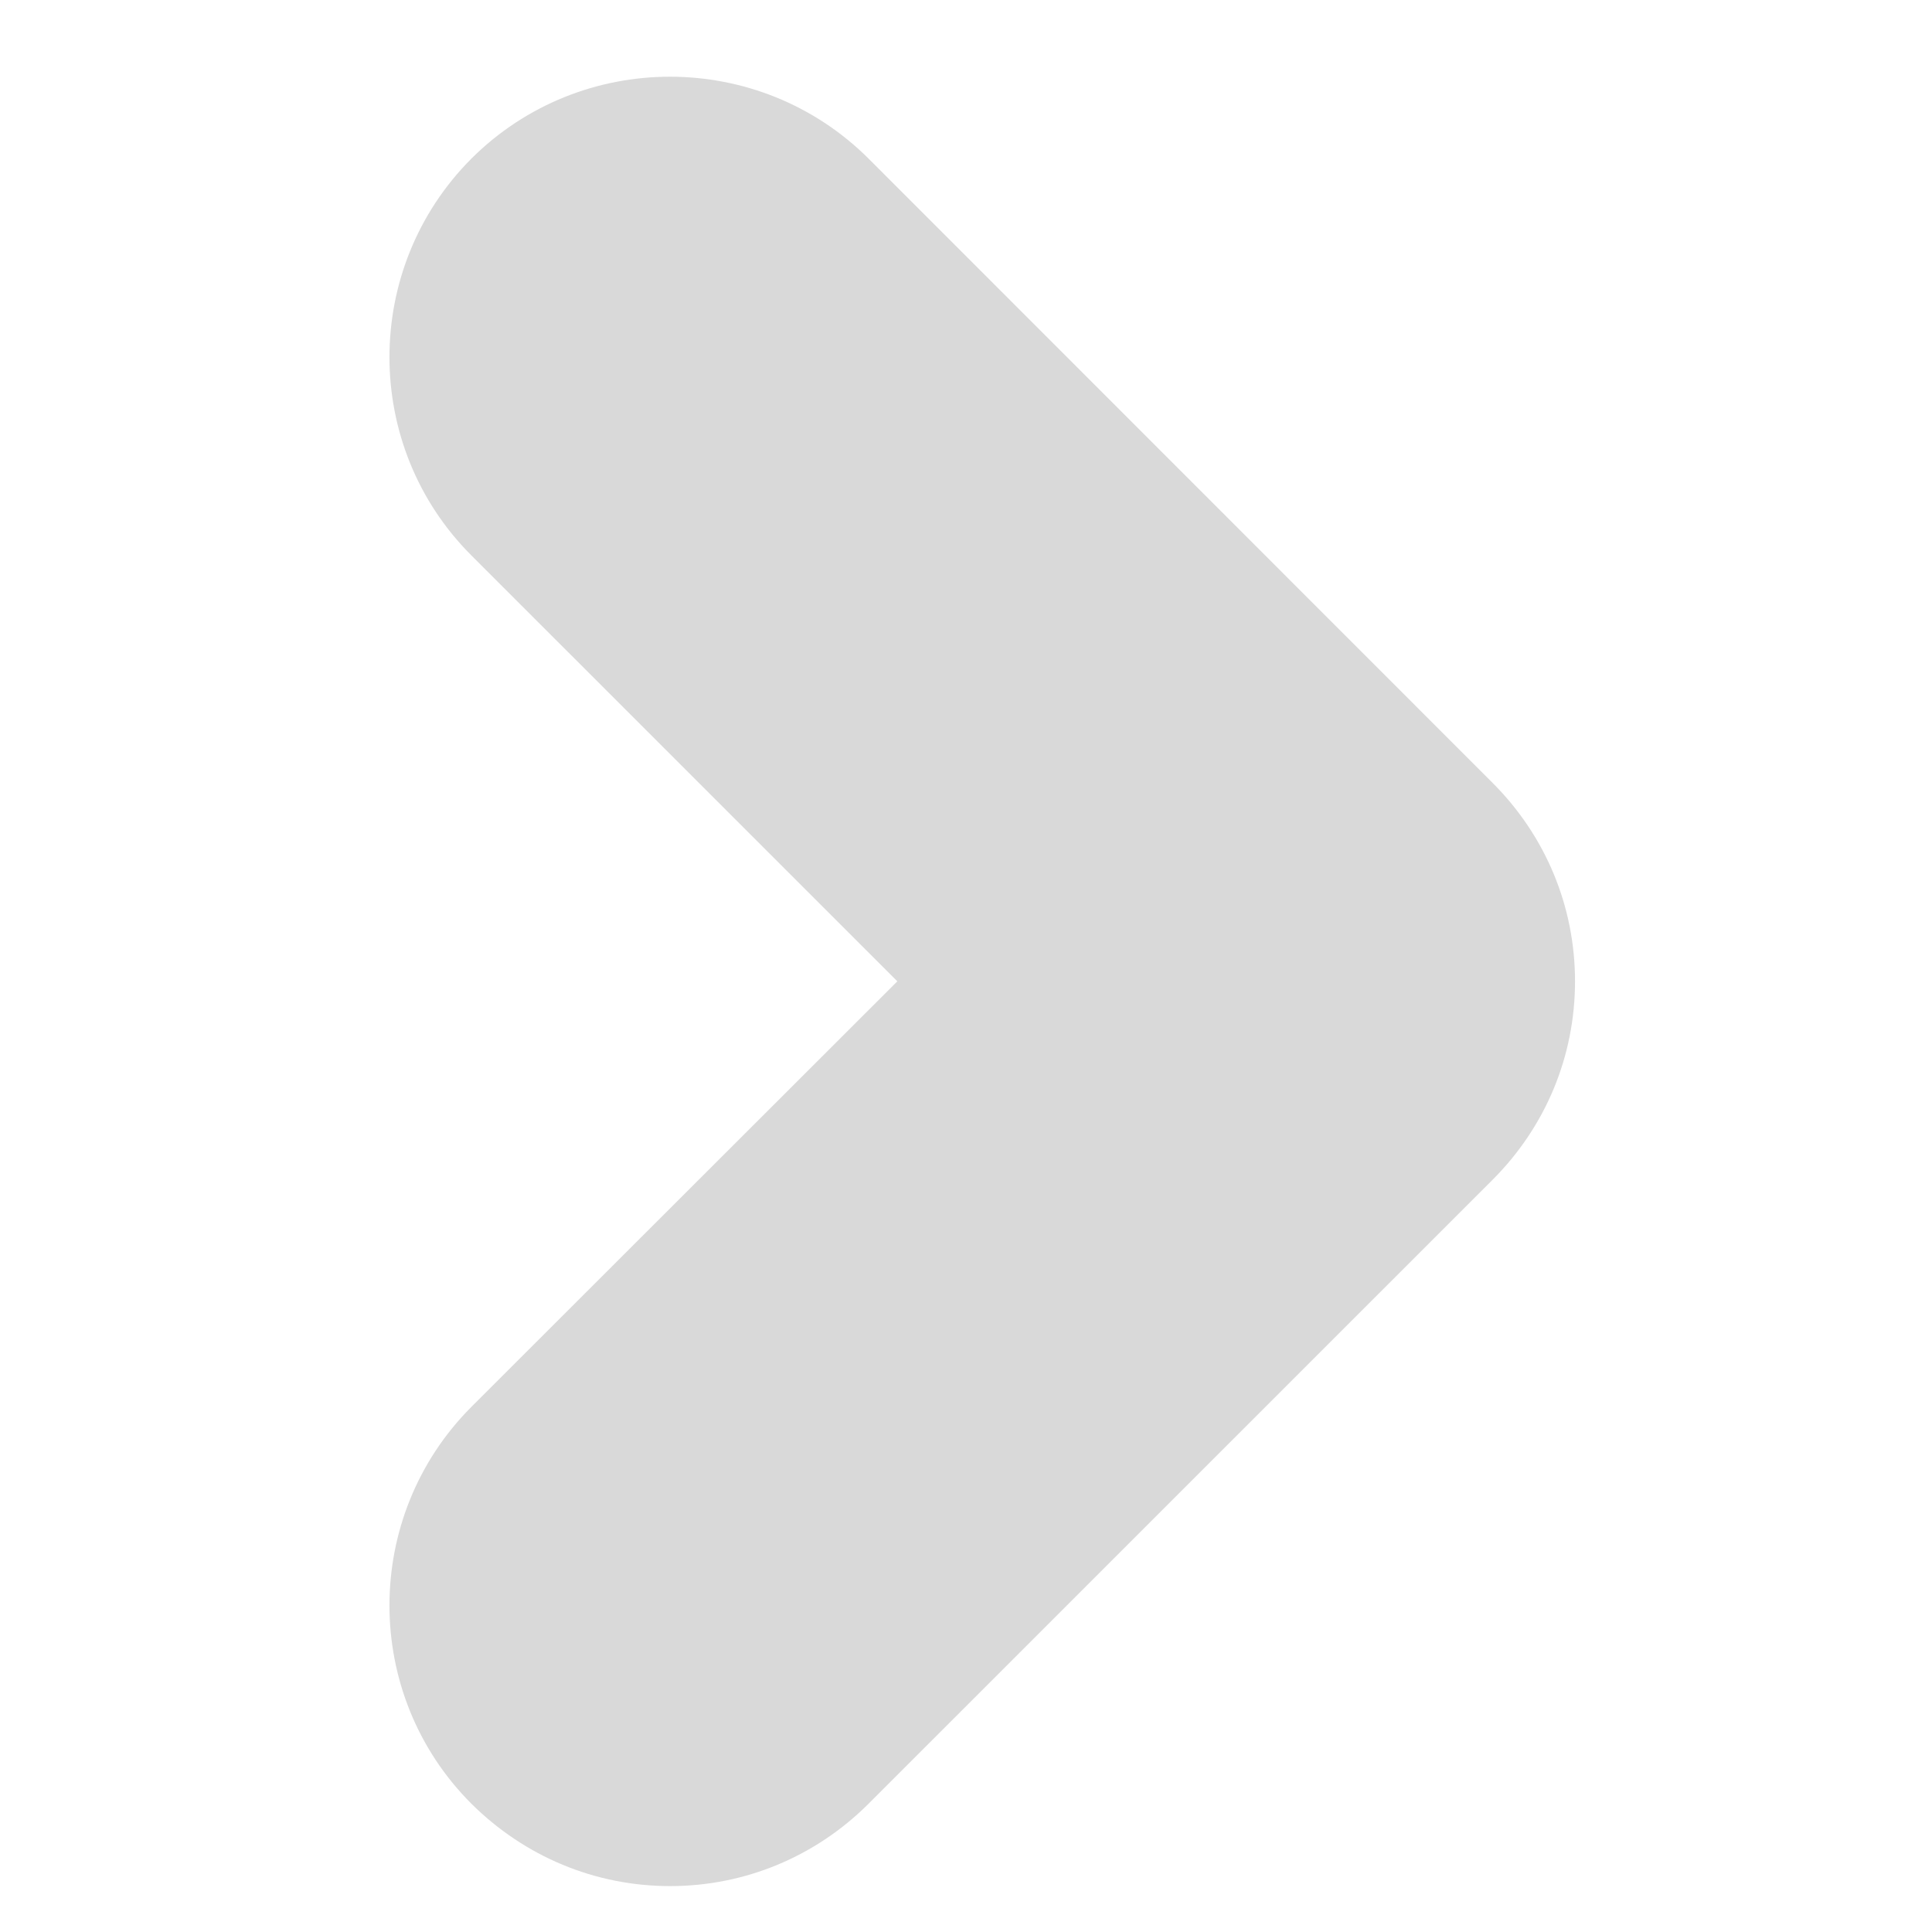 <svg xmlns="http://www.w3.org/2000/svg" xmlns:xlink="http://www.w3.org/1999/xlink" width="500" zoomAndPan="magnify" viewBox="0 0 375 375" height="500" preserveAspectRatio="xMidYMid meet" version="1.0"><defs><clipPath id="id1"><path d="M 75 14 L 306 14 L 306 366.09 L 75 366.09 Z M 75 14 " clip-rule="nonzero"/></clipPath></defs><g clip-path="url(#id1)"><path fill="#d9d9d9" d="M 305.711 190.473 C 305.711 205.023 300.004 218.699 289.719 228.984 L 168.59 350.098 C 158.301 360.383 144.562 366.09 130.074 366.09 C 115.52 366.09 101.848 360.383 91.496 350.098 C 70.293 328.898 70.293 294.336 91.496 273.074 L 174.172 190.473 L 91.496 107.809 C 70.293 86.609 70.293 52.051 91.496 30.789 C 112.762 9.59 147.324 9.59 168.59 30.789 L 289.719 151.965 C 300.004 162.25 305.711 175.922 305.711 190.473 Z M 305.711 190.473 " fill-opacity="1" fill-rule="nonzero"/></g></svg>